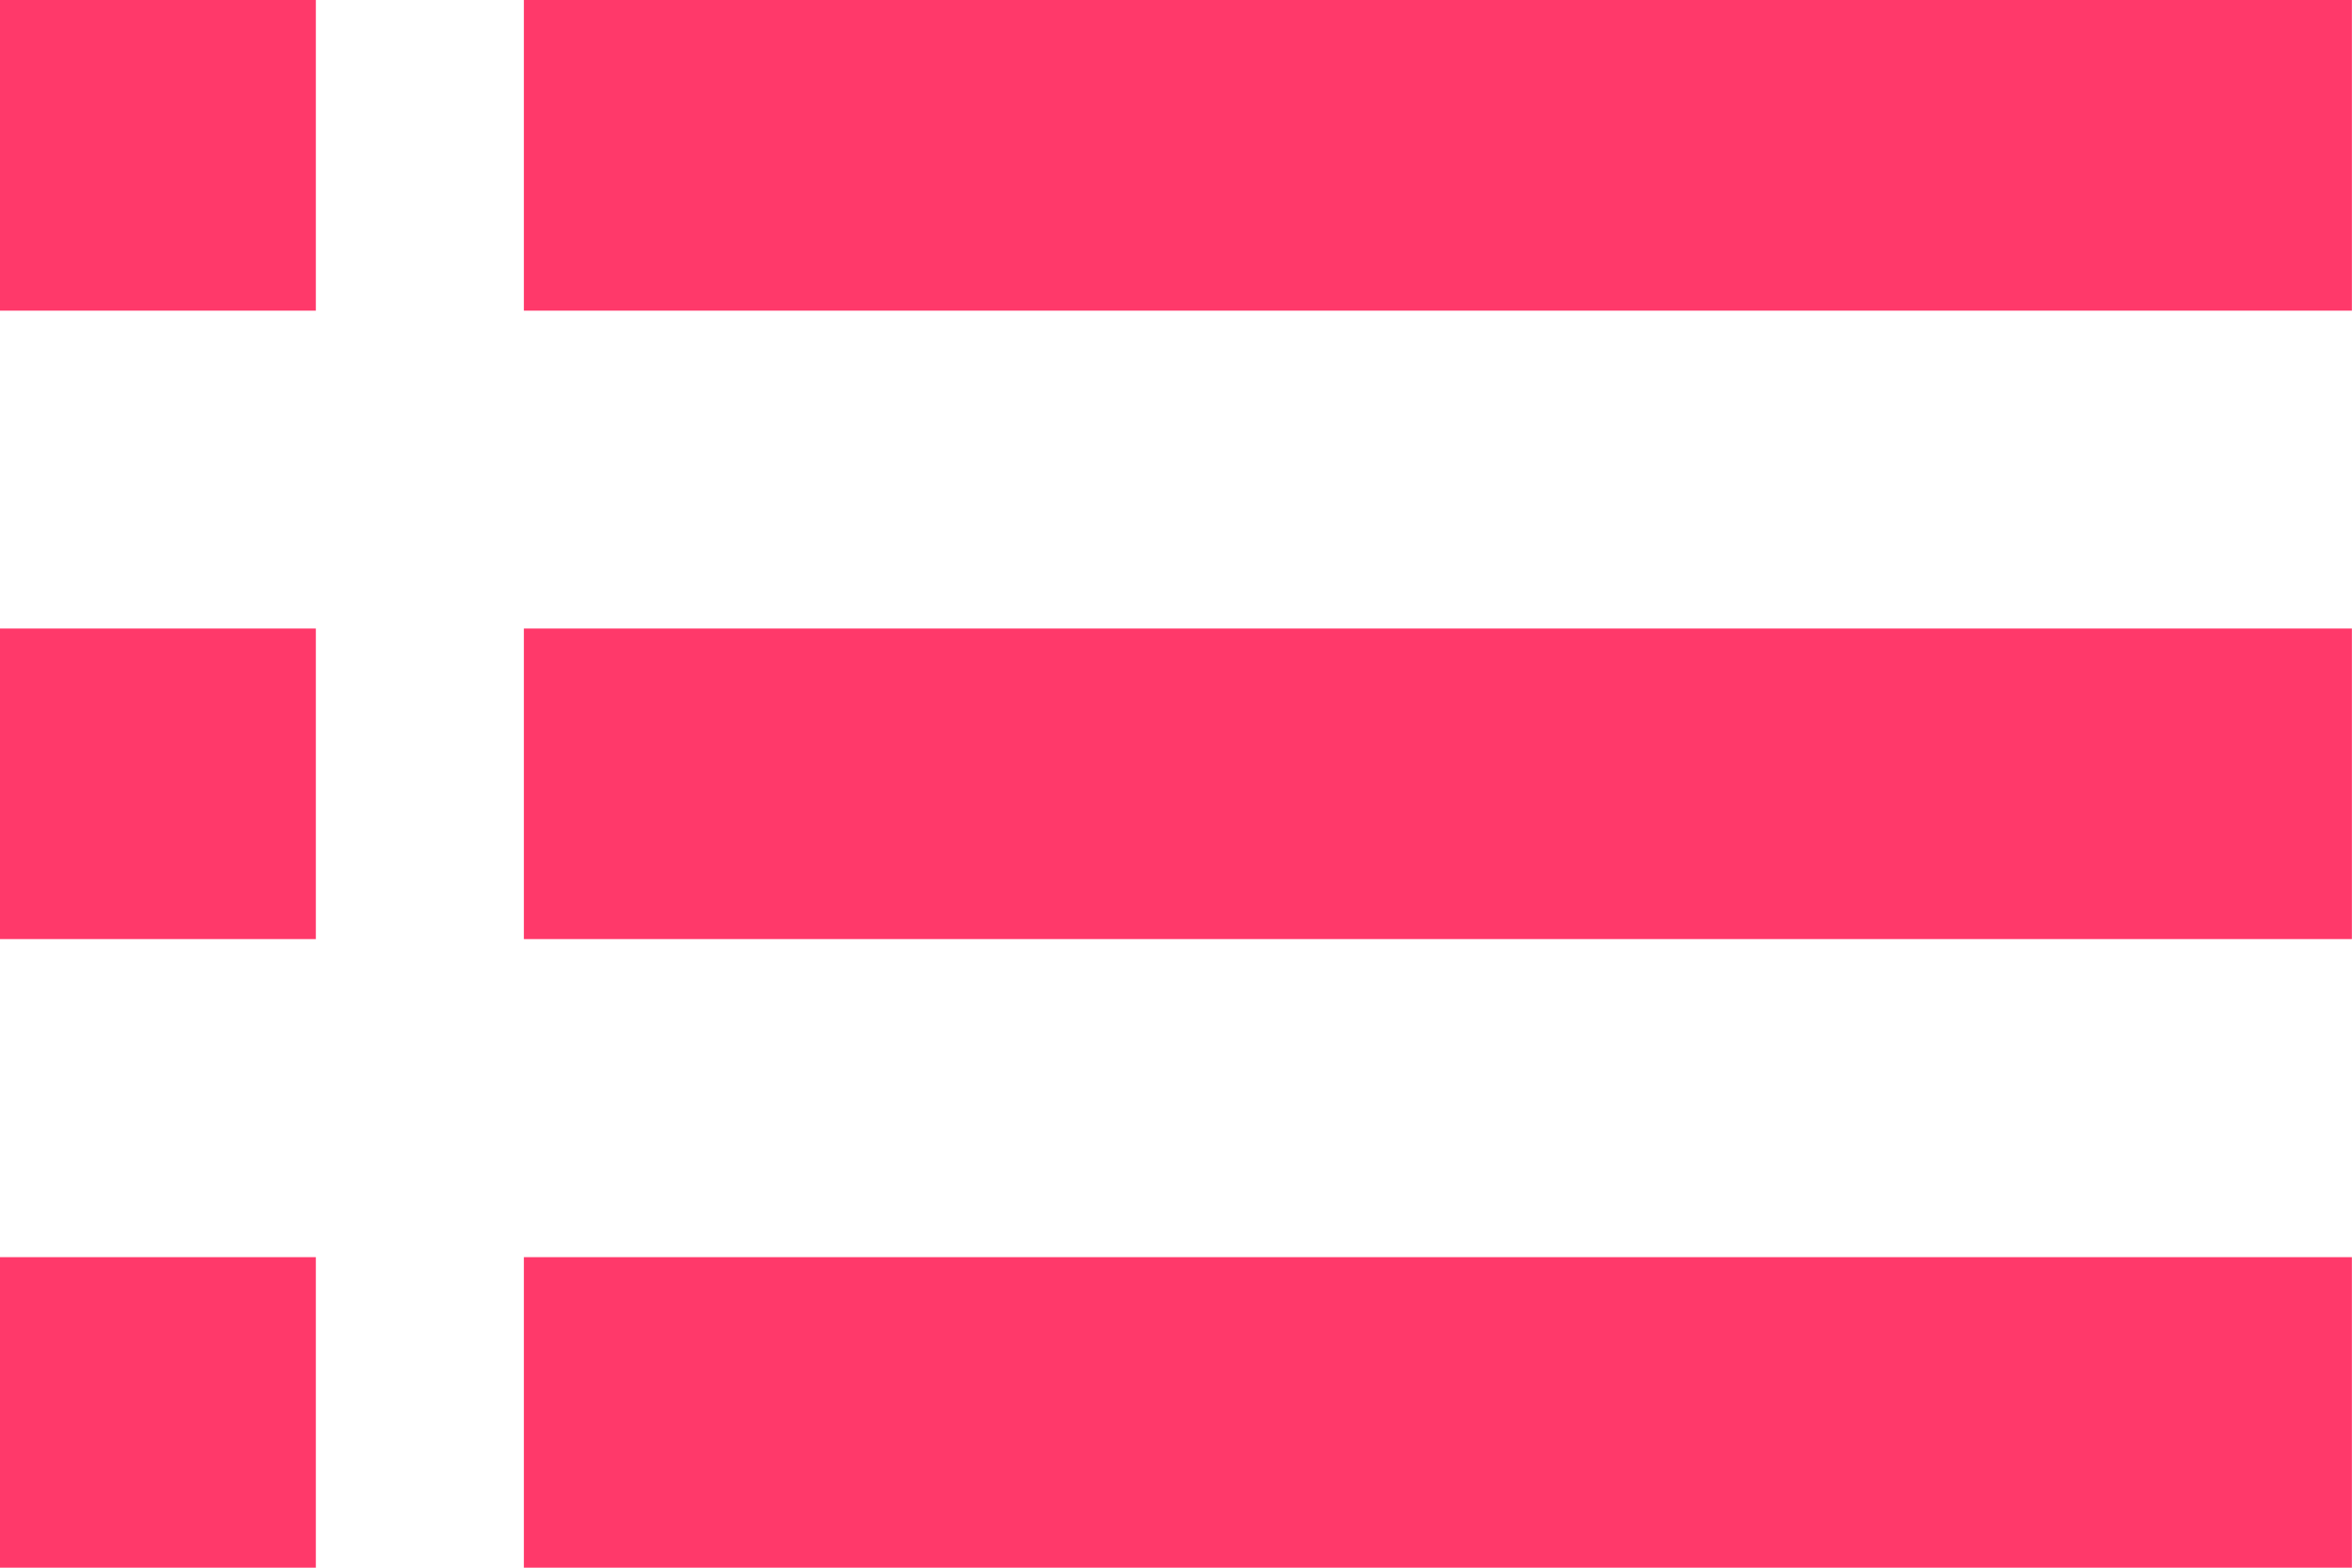 <?xml version="1.0" encoding="utf-8"?>
<!-- Generator: Adobe Illustrator 13.0.1, SVG Export Plug-In . SVG Version: 6.00 Build 14948)  -->
<!DOCTYPE svg PUBLIC "-//W3C//DTD SVG 1.1//EN" "http://www.w3.org/Graphics/SVG/1.1/DTD/svg11.dtd">
<svg version="1.1" id="圖層_1" xmlns="http://www.w3.org/2000/svg" xmlns:xlink="http://www.w3.org/1999/xlink" x="0px" y="0px"
	 width="45px" height="30px" viewBox="0 0 45 30" enable-background="new 0 0 45 30" xml:space="preserve">
<g>
	<rect fill="#FF396A" width="6.043" height="5.945"/>
	<rect y="12.028" fill="#FF396A" width="6.043" height="5.943"/>
	<rect y="24.057" fill="#FF396A" width="6.043" height="5.943"/>
	<rect x="10.023" fill="#FF396A" width="34.975" height="5.945"/>
	<rect x="10.023" y="12.028" fill="#FF396A" width="34.975" height="5.943"/>
	<rect x="10.023" y="24.057" fill="#FF396A" width="34.975" height="5.943"/>
</g>
</svg>
